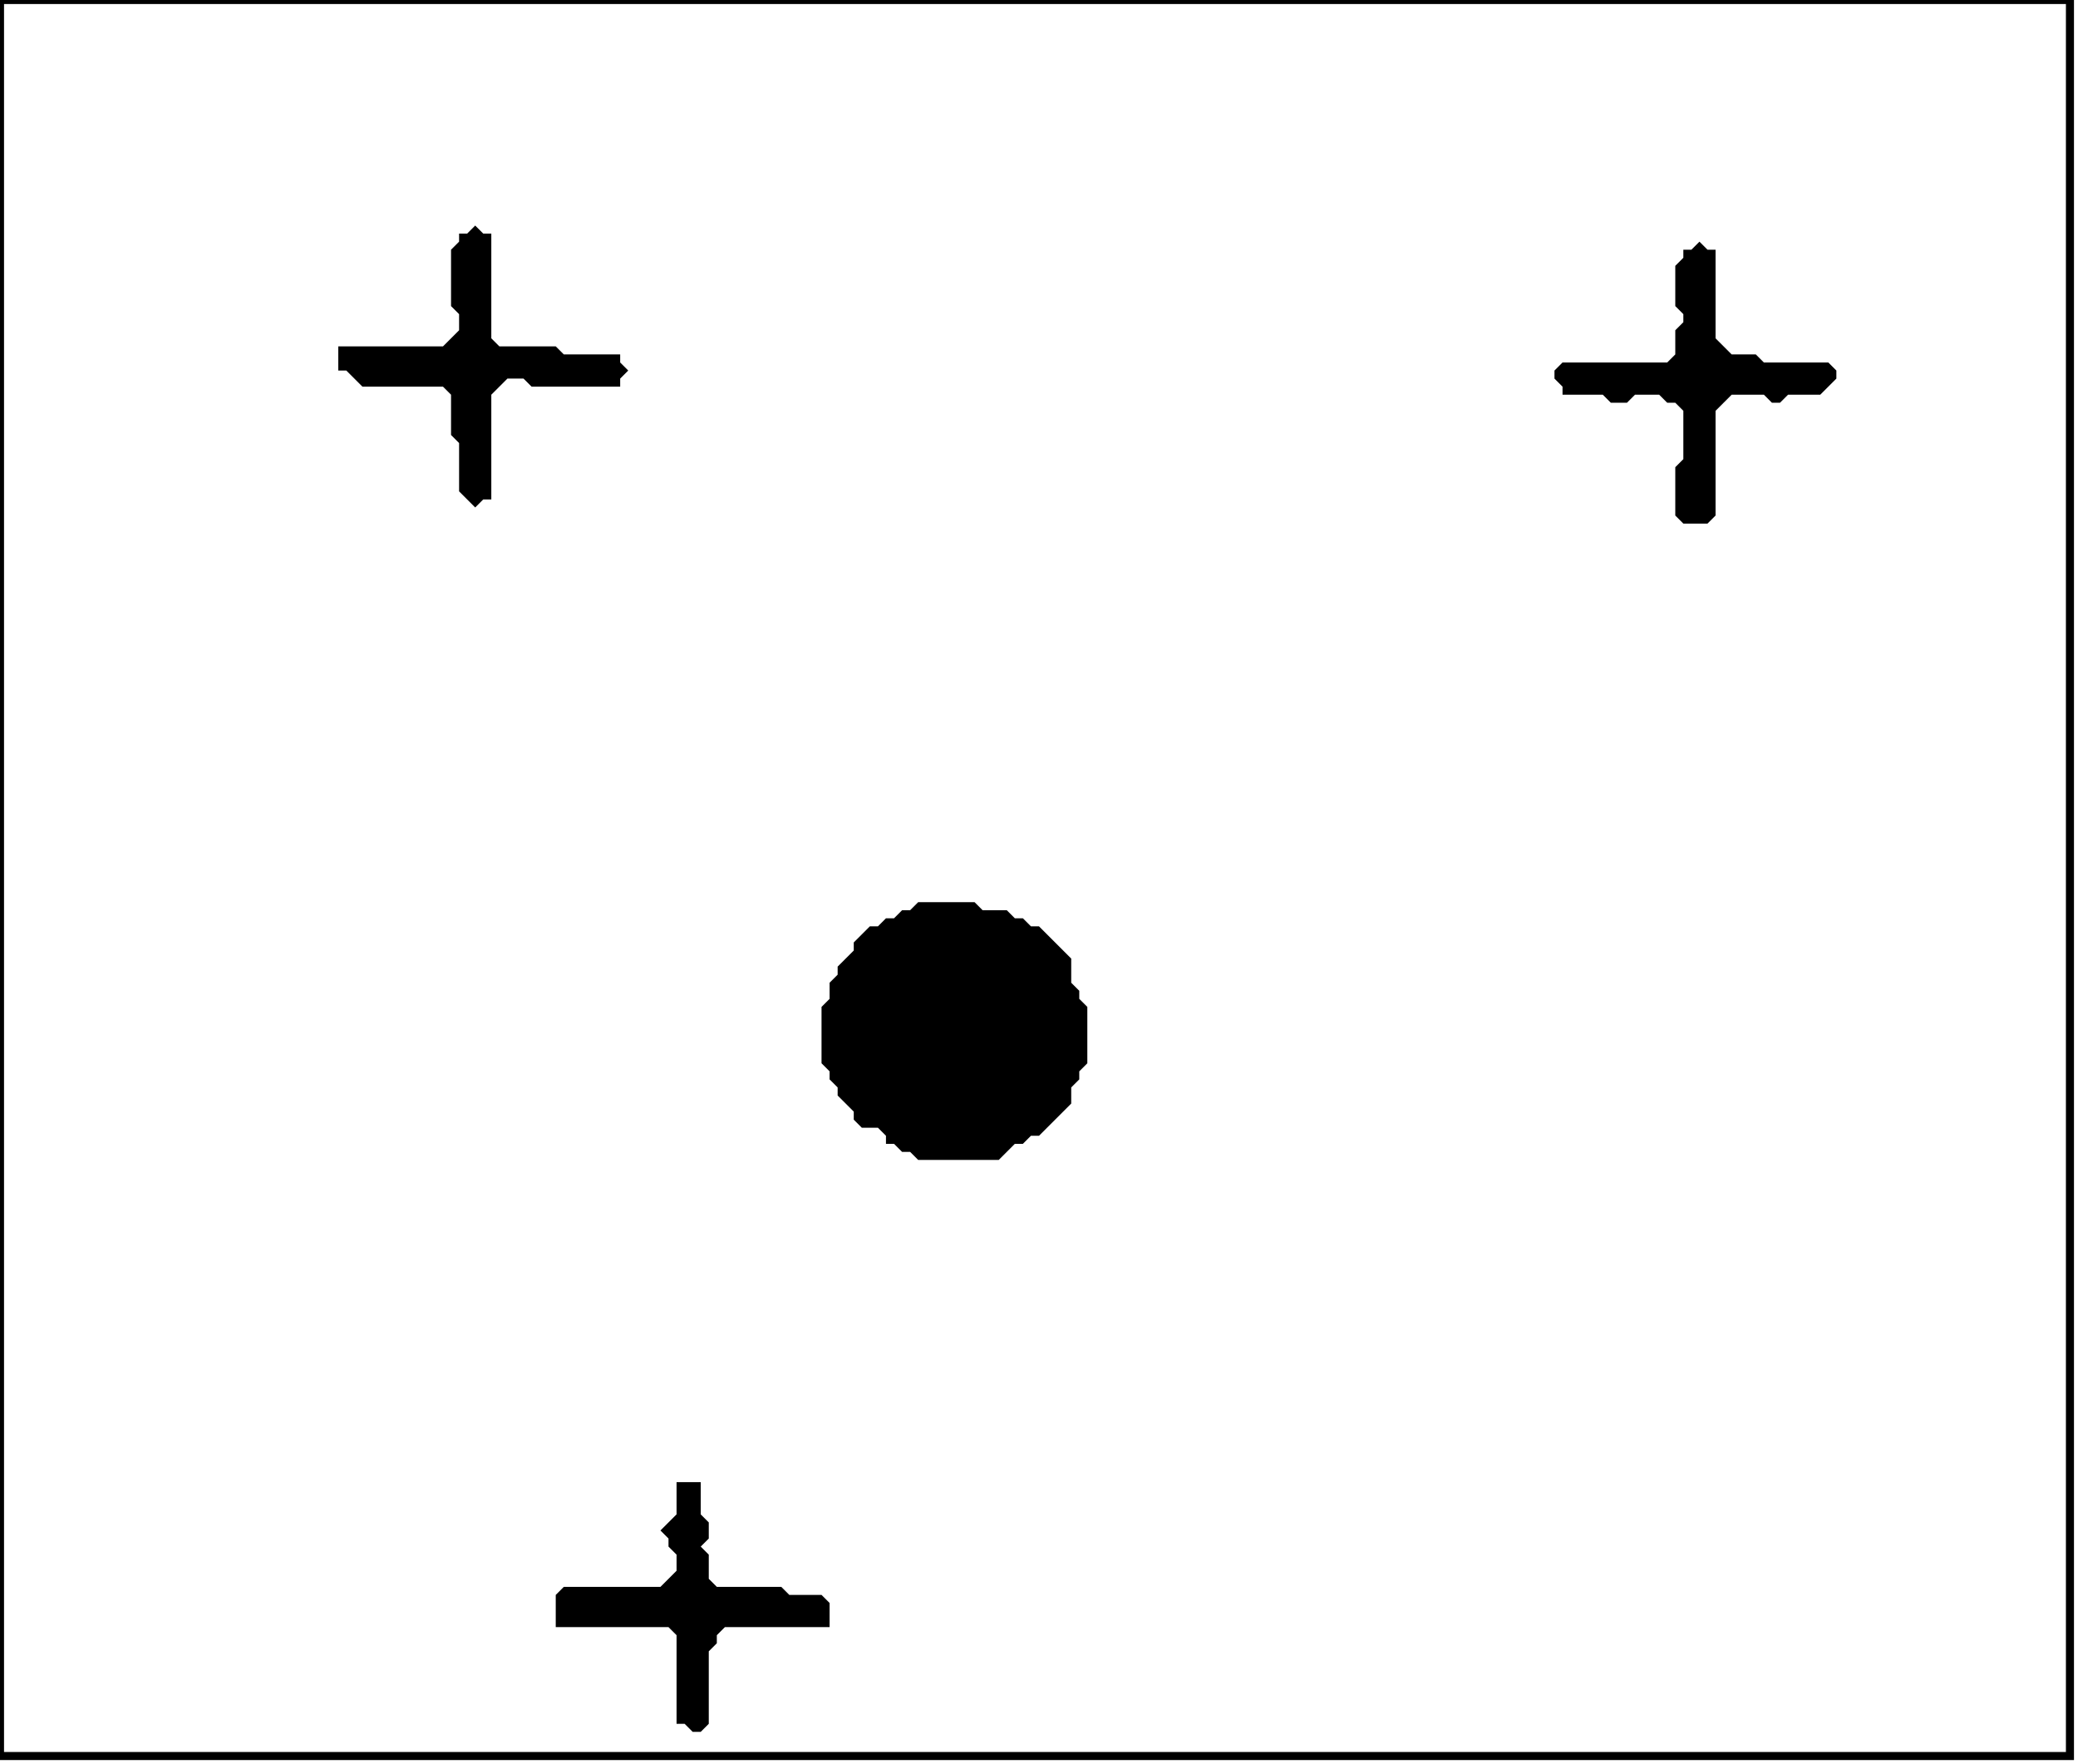 <?xml version='1.0' encoding='utf-8'?>
<svg width="258" height="219" xmlns="http://www.w3.org/2000/svg" viewBox="0 0 258 219"><rect width="258" height="219" fill="white" /><path d="M 84,184 L 84,188 L 82,190 L 83,191 L 83,192 L 84,193 L 84,195 L 82,197 L 70,197 L 69,198 L 69,202 L 83,202 L 84,203 L 84,214 L 85,214 L 86,215 L 87,215 L 88,214 L 88,205 L 89,204 L 89,203 L 90,202 L 103,202 L 103,199 L 102,198 L 98,198 L 97,197 L 89,197 L 88,196 L 88,193 L 87,192 L 88,191 L 88,189 L 87,188 L 87,184 Z" fill="black" /><path d="M 114,112 L 113,113 L 112,113 L 111,114 L 110,114 L 109,115 L 108,115 L 106,117 L 106,118 L 104,120 L 104,121 L 103,122 L 103,124 L 102,125 L 102,132 L 103,133 L 103,134 L 104,135 L 104,136 L 106,138 L 106,139 L 107,140 L 109,140 L 110,141 L 110,142 L 111,142 L 112,143 L 113,143 L 114,144 L 124,144 L 126,142 L 127,142 L 128,141 L 129,141 L 133,137 L 133,135 L 134,134 L 134,133 L 135,132 L 135,125 L 134,124 L 134,123 L 133,122 L 133,119 L 129,115 L 128,115 L 127,114 L 126,114 L 125,113 L 122,113 L 121,112 Z" fill="black" /><path d="M 211,30 L 210,31 L 209,31 L 209,32 L 208,33 L 208,38 L 209,39 L 209,40 L 208,41 L 208,44 L 207,45 L 194,45 L 193,46 L 193,47 L 194,48 L 194,49 L 199,49 L 200,50 L 202,50 L 203,49 L 206,49 L 207,50 L 208,50 L 209,51 L 209,57 L 208,58 L 208,64 L 209,65 L 212,65 L 213,64 L 213,51 L 215,49 L 219,49 L 220,50 L 221,50 L 222,49 L 226,49 L 228,47 L 228,46 L 227,45 L 219,45 L 218,44 L 215,44 L 213,42 L 213,31 L 212,31 Z" fill="black" /><path d="M 59,28 L 58,29 L 57,29 L 57,30 L 56,31 L 56,38 L 57,39 L 57,41 L 55,43 L 42,43 L 42,46 L 43,46 L 45,48 L 55,48 L 56,49 L 56,54 L 57,55 L 57,61 L 59,63 L 60,62 L 61,62 L 61,49 L 63,47 L 65,47 L 66,48 L 77,48 L 77,47 L 78,46 L 77,45 L 77,44 L 70,44 L 69,43 L 62,43 L 61,42 L 61,29 L 60,29 Z" fill="black" /><path d="M 0,0 L 0,218 L 257,218 L 257,0 Z" fill="none" stroke="black" stroke-width="1" /></svg>